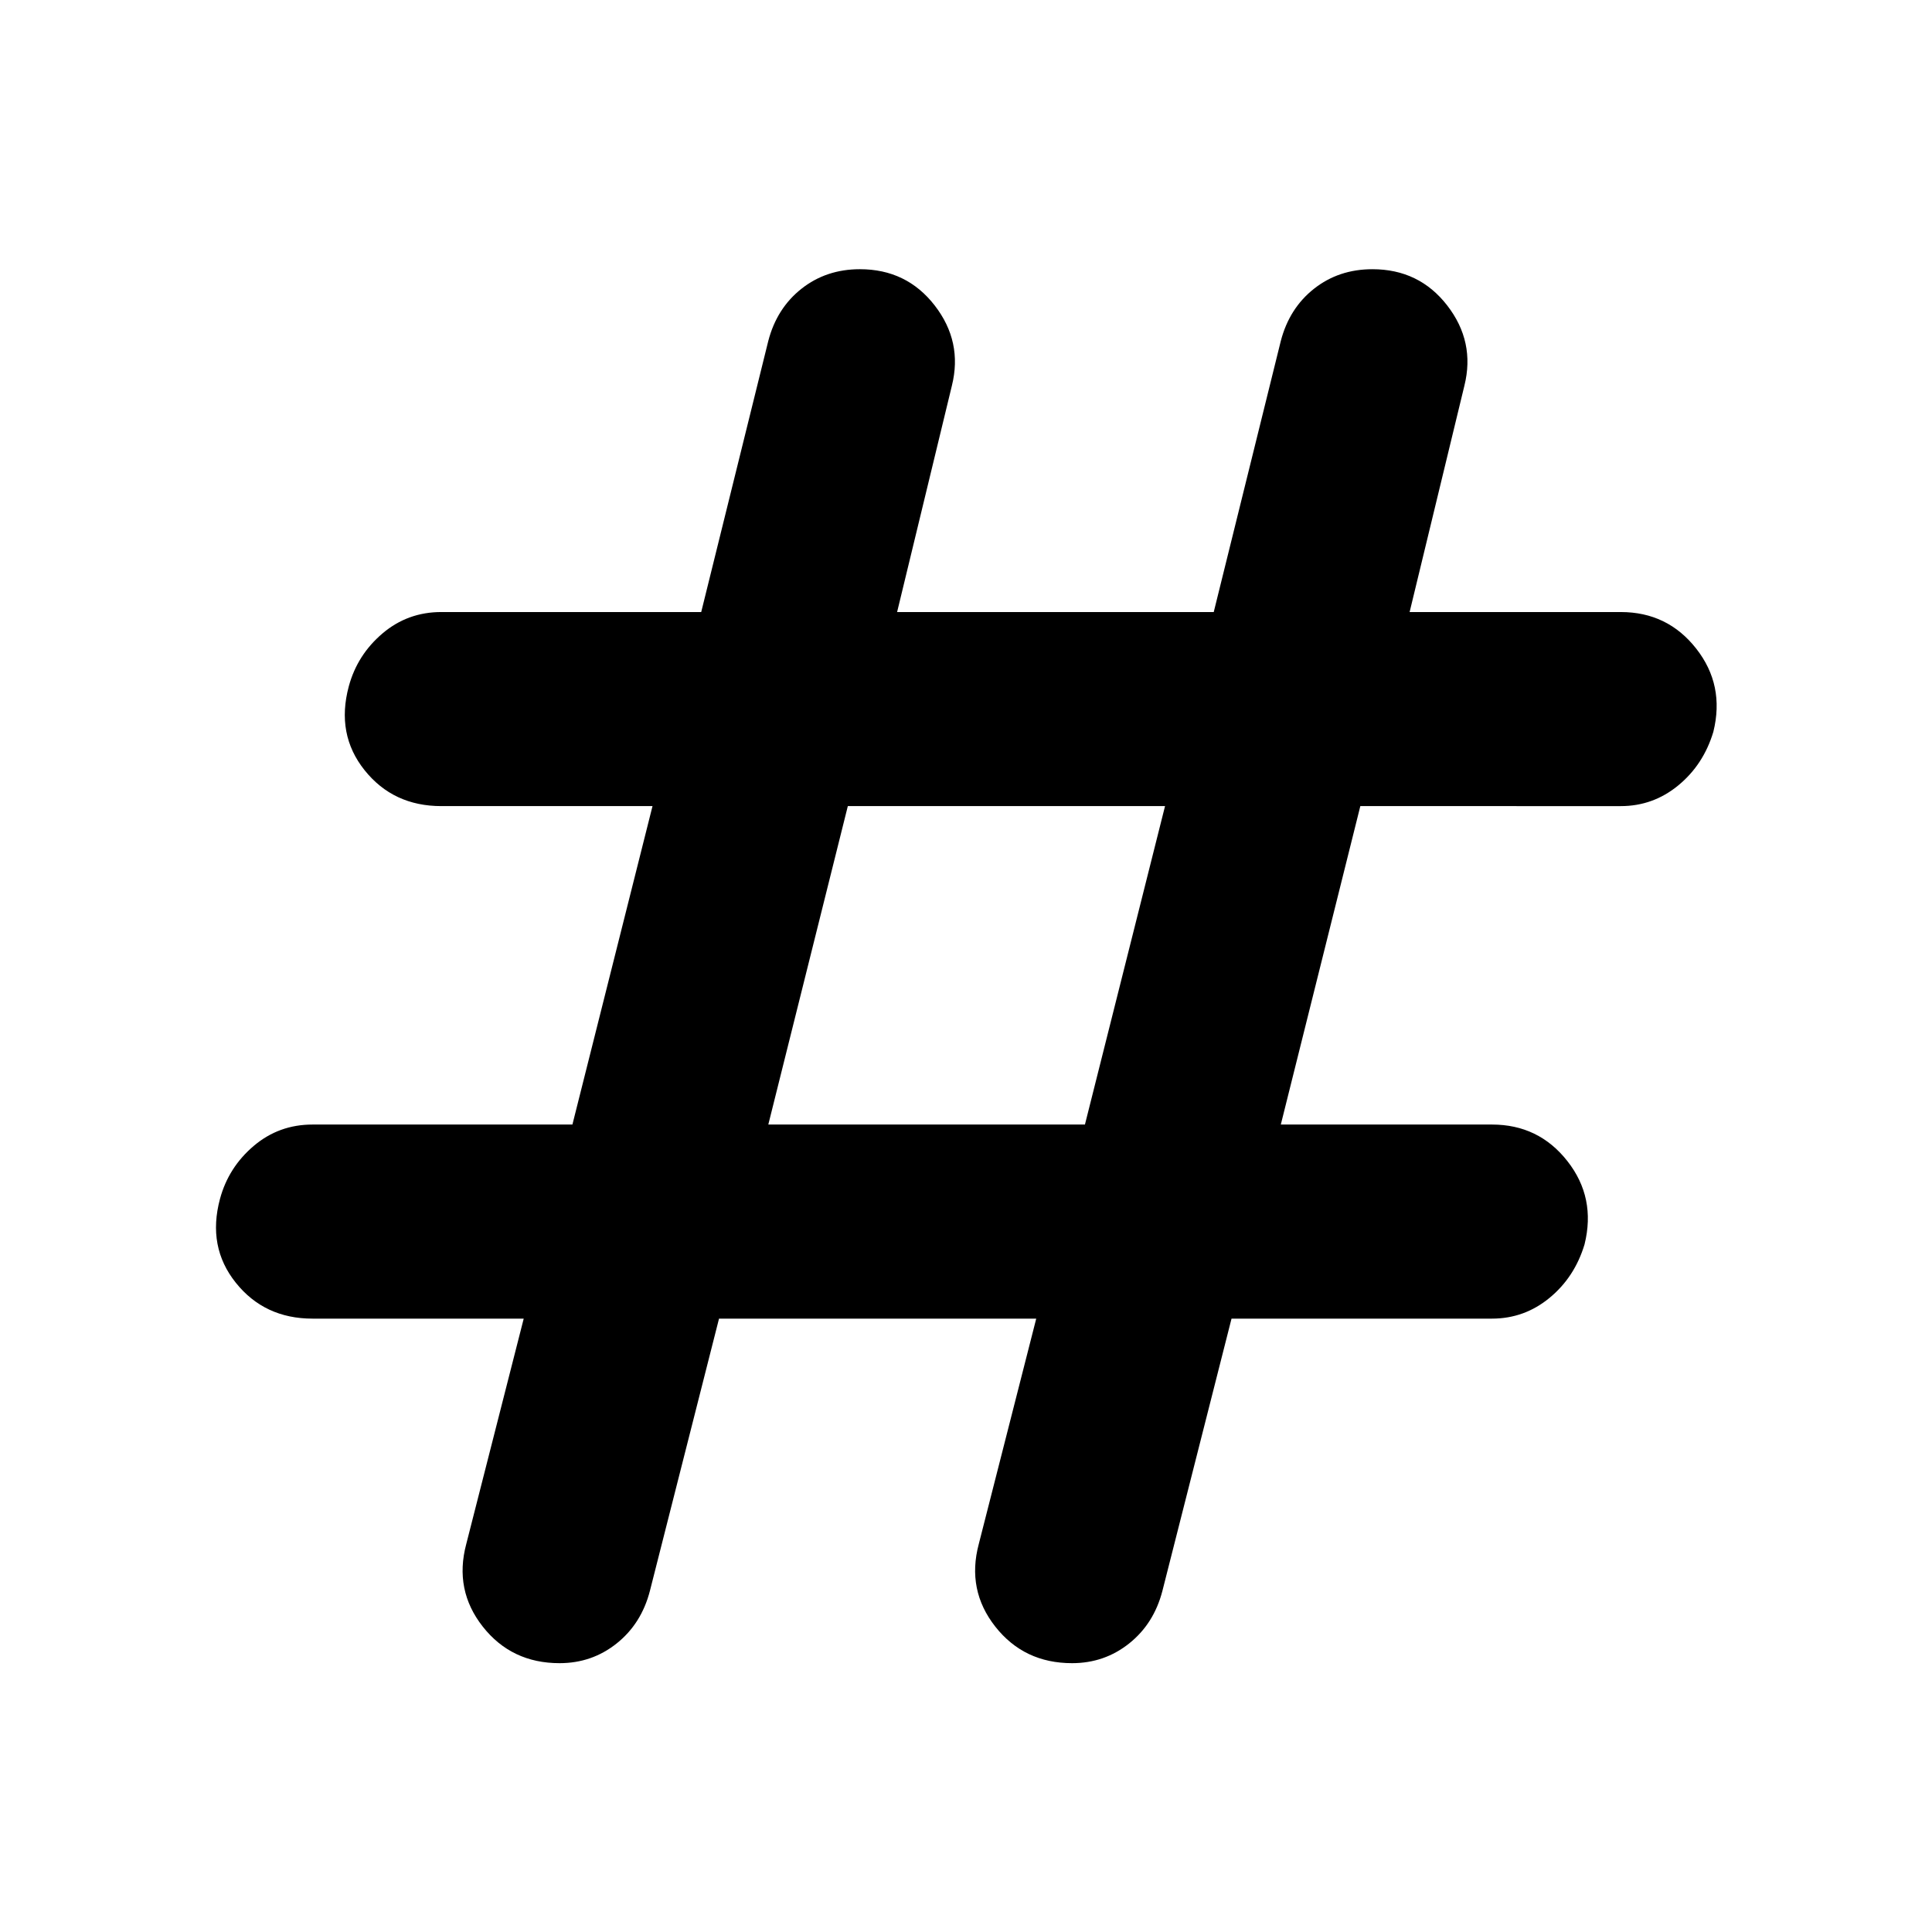 <svg xmlns="http://www.w3.org/2000/svg" height="40" viewBox="0 -960 960 960" width="40"><path d="m357.28-304.78-34.35 135.3q-4.23 16.31-16.52 26.1-12.29 9.8-28.37 9.8-23.87 0-38.16-18.17-14.29-18.16-8.2-41.03l28.55-112H155.3q-23.87 0-38.13-17.84-14.27-17.83-7.85-41.7 4.23-15.64 16.74-26.27 12.51-10.63 29.24-10.63h129.13l39.8-158.23H219.3q-23.87 0-38.13-17.83-14.27-17.84-7.85-41.71 4.23-15.63 16.74-26.26 12.51-10.63 29.24-10.63h129.13l33.31-134.64q4.23-16.31 16.52-26.01 12.29-9.7 29.03-9.7 23.2 0 37.16 18.02 13.96 18.02 8.54 39.85l-27.22 112.48H603.1l33.31-134.64q4.23-16.31 16.52-26.01 12.29-9.7 29.03-9.7 23.2 0 37.16 18.02 13.95 18.02 8.53 39.85l-27.22 112.48h104.93q23.21 0 37.47 18.16 14.27 18.17 8.52 41.37-4.9 16.31-17.41 26.6-12.51 10.3-28.58 10.3H675.94l-39.51 158.23h104.93q23.21 0 37.47 18.17 14.27 18.17 8.52 41.37-4.9 16.3-17.41 26.6t-28.58 10.3H611.94l-34.35 135.3q-4.23 16.31-16.52 26.1-12.29 9.8-28.36 9.8-23.87 0-38.16-18.17-14.29-18.16-8.2-41.03l28.55-112H357.28Zm24.49-96.44H539.1l39.8-158.23H421.28l-39.51 158.23Z"/></svg>